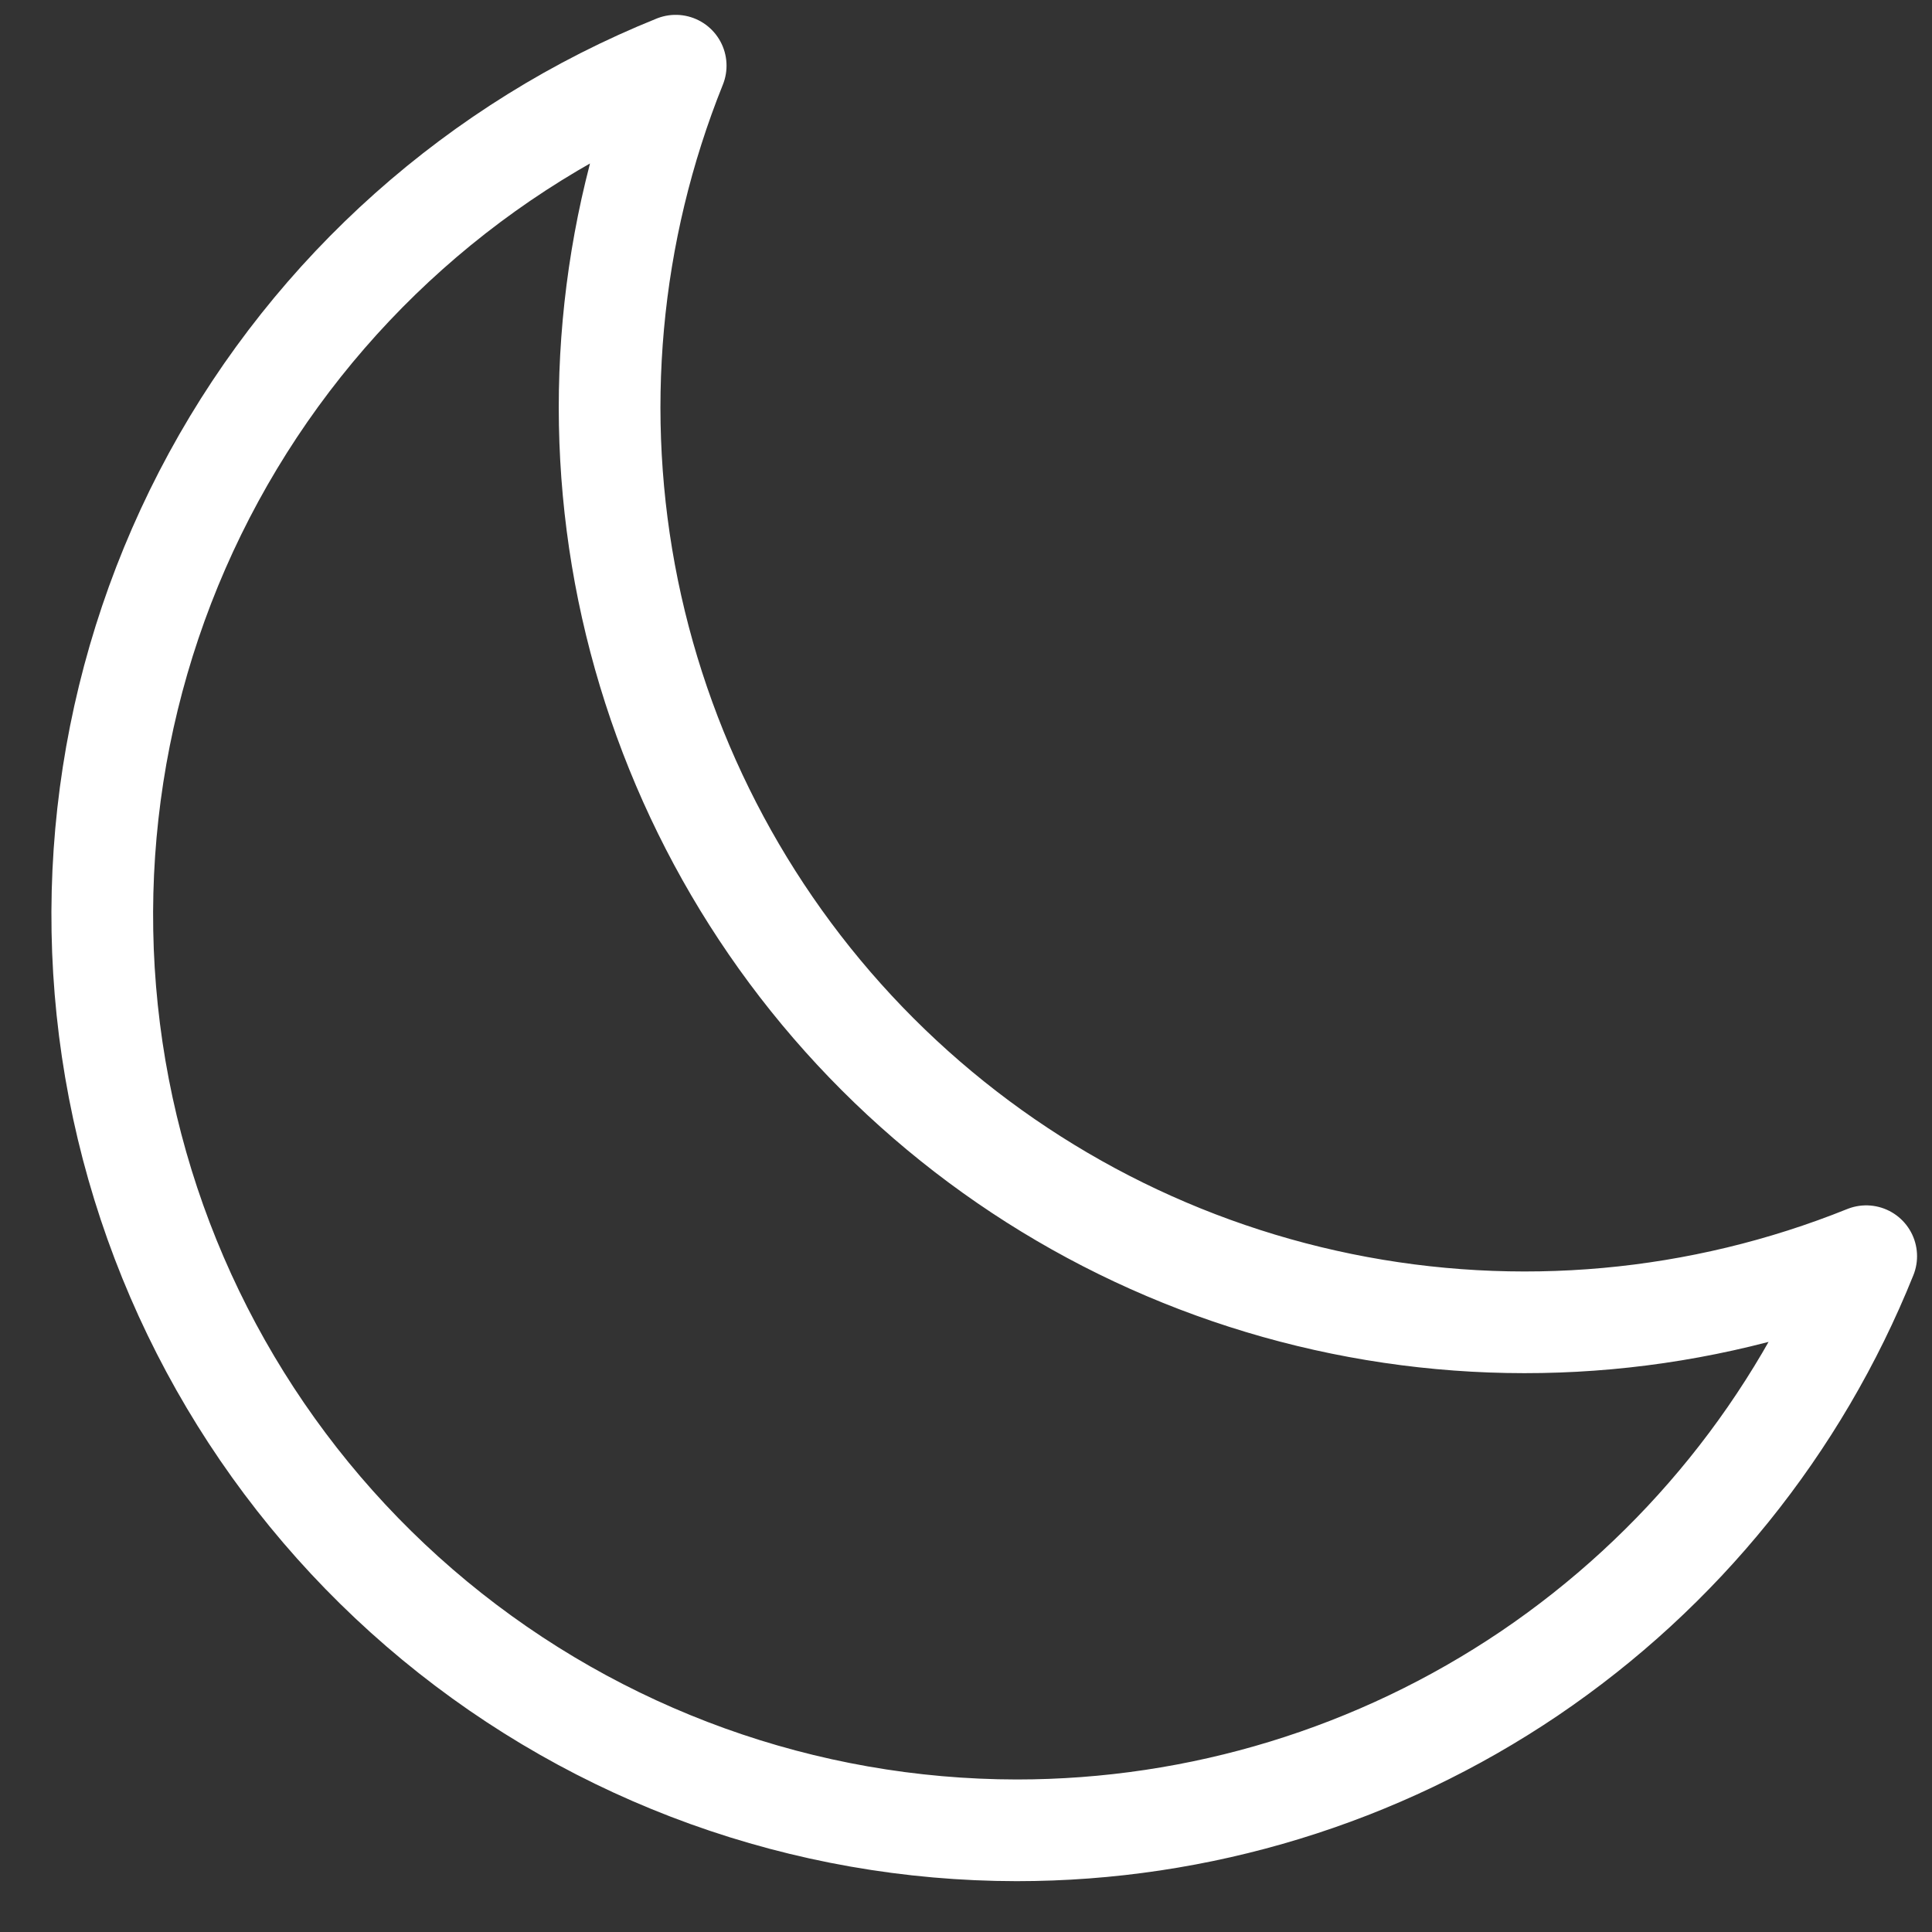 <svg width="19" height="19" viewBox="0 0 19 19" fill="none" xmlns="http://www.w3.org/2000/svg">
<rect x="0" y="0" width="19" height="19" fill="#333333" stroke="none"/>
<path d="M18.353 12.354C16.716 13.013 14.922 13.175 13.194 12.822C11.465 12.469 9.879 11.616 8.631 10.368C7.384 9.121 6.531 7.534 6.177 5.806C5.824 4.077 5.987 2.283 6.645 0.646C4.707 1.427 3.1 2.858 2.101 4.693C1.102 6.529 0.773 8.654 1.169 10.706C1.566 12.758 2.664 14.607 4.275 15.938C5.886 17.269 7.91 17.998 9.999 18C11.796 18 13.552 17.463 15.041 16.457C16.529 15.45 17.683 14.022 18.353 12.354Z" stroke="white" stroke-linecap="round" stroke-linejoin="round"/>
</svg>
